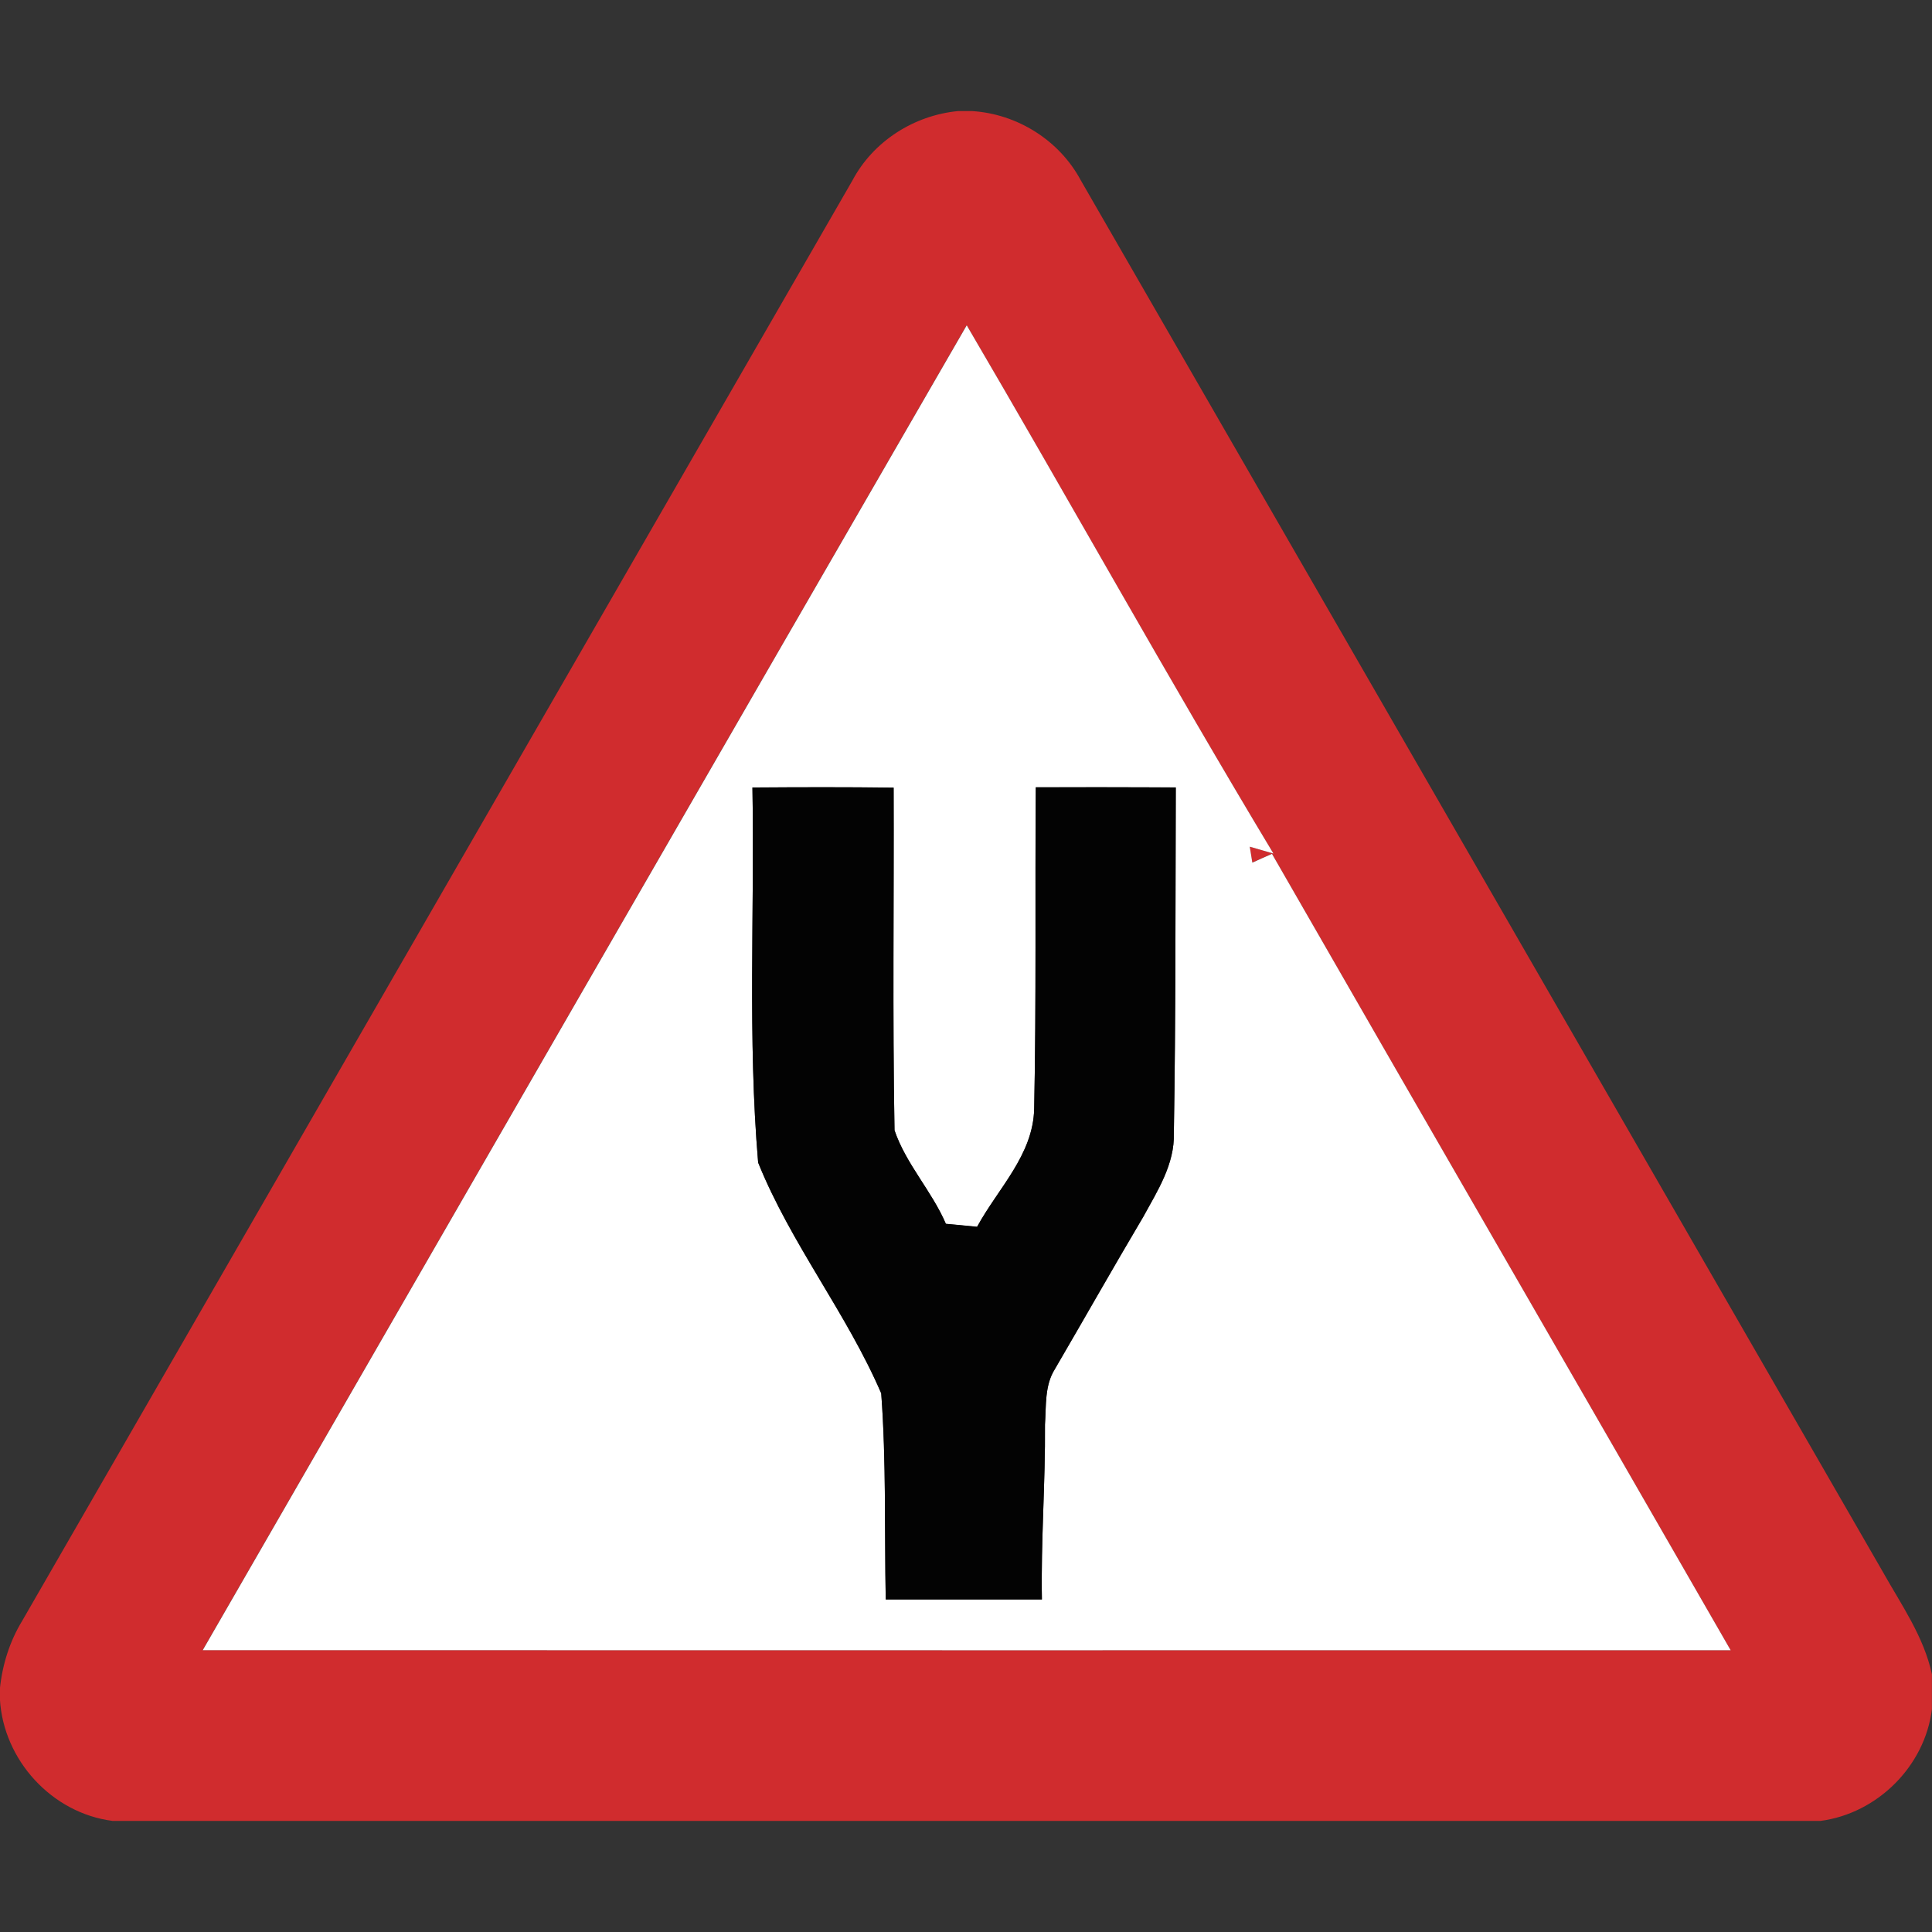 <?xml version="1.0" encoding="utf-8"?>
<!-- Generated by IcoMoon.io -->
<!DOCTYPE svg PUBLIC "-//W3C//DTD SVG 1.1//EN" "http://www.w3.org/Graphics/SVG/1.1/DTD/svg11.dtd">
<svg version="1.1" xmlns="http://www.w3.org/2000/svg" xmlns:xlink="http://www.w3.org/1999/xlink" width="24" height="24" viewBox="0 0 24 24">
<rect x="0" y="0" width="24" height="24" fill="#333333" stroke="none"/>
<path fill="#d02c2e" d="M11.9 1.38h0.176c0.562 0.035 1.085 0.364 1.35 0.86 3.322 5.76 6.641 11.524 9.962 17.284 0.23 0.41 0.51 0.805 0.611 1.273v0.436c-0.088 0.708-0.678 1.294-1.384 1.387h-21.216c-0.755-0.096-1.357-0.756-1.4-1.512v-0.134c0.031-0.296 0.121-0.583 0.276-0.838 3.439-5.963 6.874-11.929 10.313-17.892 0.258-0.488 0.764-0.811 1.312-0.864M2.519 20.498c6.326 0.002 12.653 0.001 18.979 0.001-1.896-3.3-3.803-6.592-5.698-9.893-0.082 0.036-0.163 0.072-0.244 0.109-0.008-0.049-0.024-0.149-0.032-0.198 0.073 0.022 0.221 0.064 0.294 0.085-1.304-2.167-2.53-4.38-3.81-6.562-3.168 5.483-6.328 10.97-9.49 16.457z"></path>
<path fill="#fff" d="M2.519 20.498c3.162-5.486 6.322-10.974 9.49-16.457 1.28 2.182 2.506 4.394 3.81 6.562-0.073-0.022-0.221-0.064-0.294-0.085 0.008 0.049 0.024 0.149 0.032 0.198 0.080-0.037 0.162-0.073 0.244-0.109 1.895 3.301 3.802 6.593 5.698 9.893-6.326 0-12.653 0.001-18.979-0.001M9.347 9.782c0.028 1.553-0.061 3.112 0.071 4.661 0.404 1.004 1.1 1.872 1.529 2.867 0.064 0.851 0.040 1.706 0.056 2.56 0.647 0.001 1.294 0 1.94 0-0.013-0.725 0.044-1.448 0.038-2.173 0.016-0.232-0.006-0.486 0.124-0.69 0.367-0.629 0.726-1.264 1.097-1.89 0.178-0.324 0.391-0.655 0.38-1.038 0.024-1.433 0.019-2.864 0.024-4.296-0.58-0.004-1.159-0.002-1.739-0.002-0.011 1.332 0.007 2.664-0.020 3.995-0.013 0.574-0.45 0.989-0.709 1.465-0.097-0.010-0.29-0.028-0.388-0.037-0.175-0.408-0.497-0.743-0.638-1.162-0.025-1.418-0.006-2.838-0.011-4.256-0.584-0.008-1.17-0.006-1.754-0.002z"></path>
<path fill="#030303" d="M9.347 9.782c0.584-0.004 1.17-0.006 1.754 0.002 0.005 1.418-0.014 2.838 0.011 4.256 0.142 0.419 0.463 0.754 0.638 1.162 0.097 0.010 0.29 0.028 0.388 0.037 0.259-0.476 0.696-0.892 0.709-1.465 0.028-1.331 0.010-2.663 0.020-3.995 0.58 0 1.159-0.001 1.739 0.002-0.005 1.432 0 2.863-0.024 4.296 0.011 0.383-0.203 0.714-0.38 1.038-0.371 0.626-0.73 1.261-1.097 1.89-0.13 0.204-0.108 0.458-0.124 0.69 0.006 0.725-0.052 1.448-0.038 2.173-0.647 0-1.294 0.001-1.94 0-0.017-0.853 0.007-1.709-0.056-2.56-0.428-0.995-1.124-1.862-1.529-2.867-0.132-1.549-0.043-3.108-0.071-4.661z"></path>
</svg>
